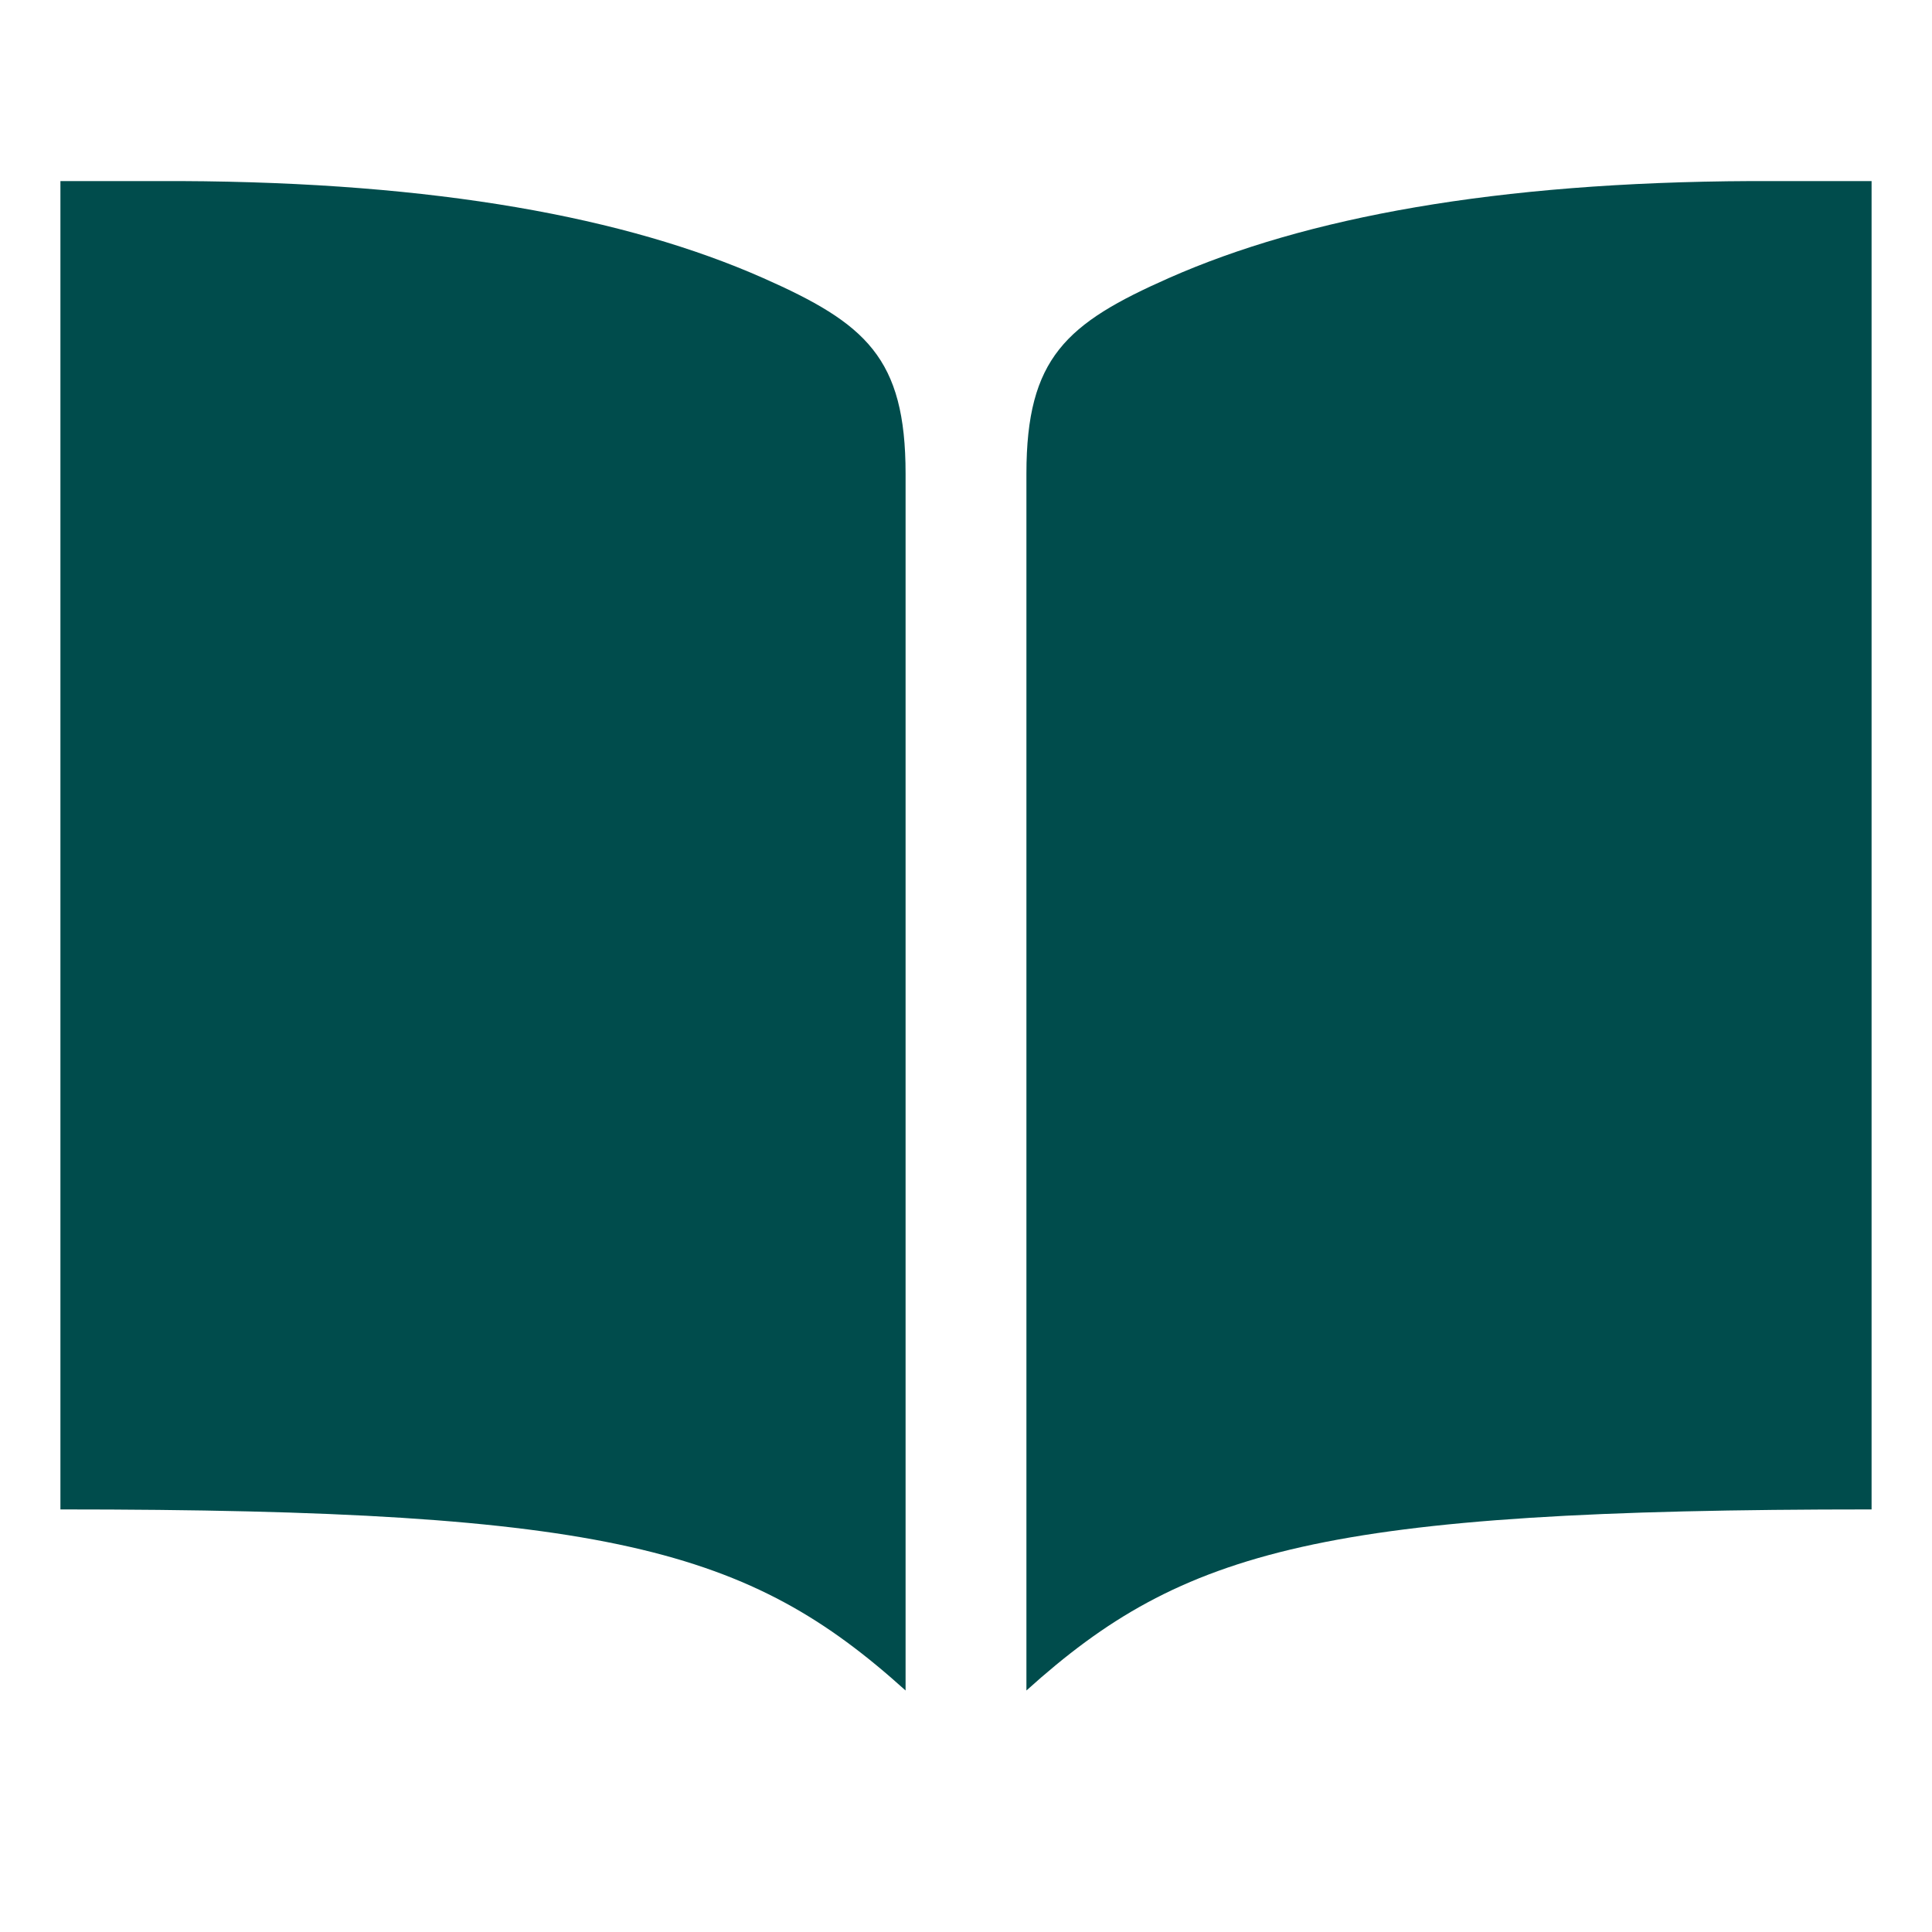 <svg width="22" height="22" viewBox="0 0 22 22" fill="none" xmlns="http://www.w3.org/2000/svg">
<path d="M19.938 2.062C17.032 2.075 14.873 2.475 13.31 3.166C12.144 3.682 11.688 4.072 11.688 5.394V19.25C13.474 17.639 15.059 17.188 21.312 17.188V2.062H19.938Z" fill="#004C4C"/>
<path d="M2.062 2.062C4.968 2.075 7.127 2.475 8.69 3.166C9.856 3.682 10.312 4.072 10.312 5.394V19.25C8.526 17.639 6.941 17.188 0.688 17.188V2.062H2.062Z" fill="#004C4C"/>
</svg>
